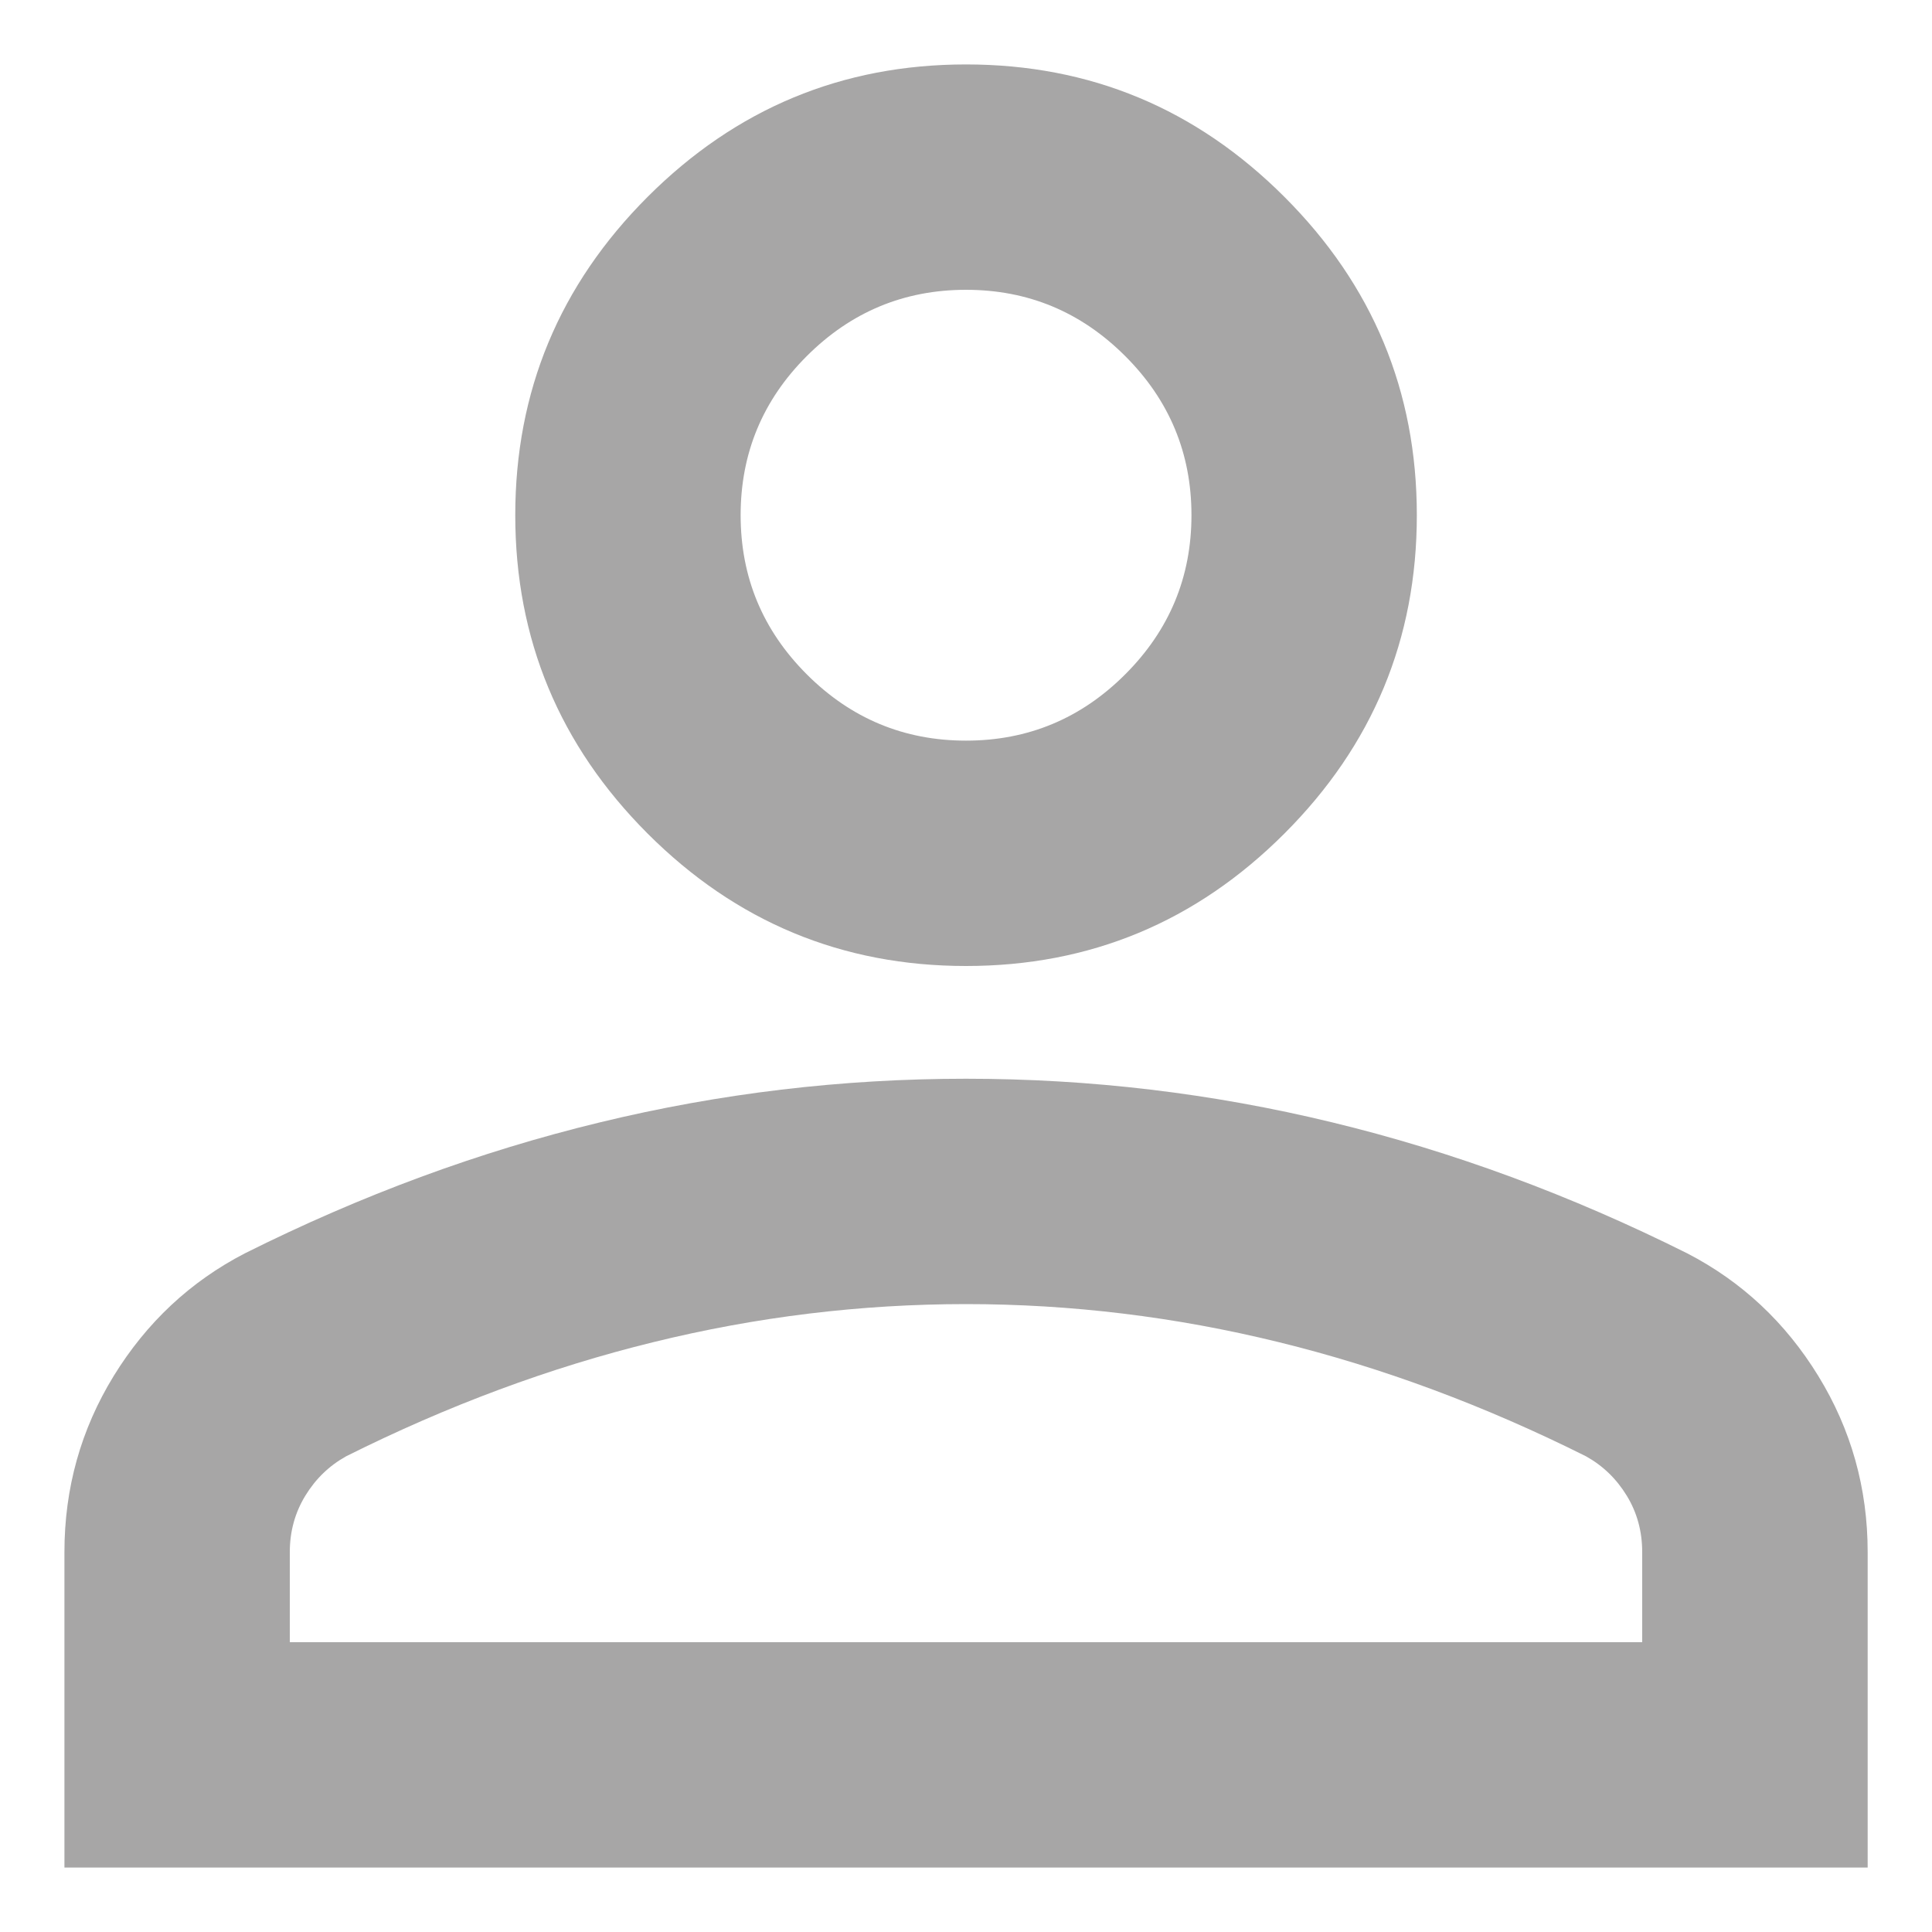 <svg width="20" height="20" viewBox="0 0 20 20" fill="none" xmlns="http://www.w3.org/2000/svg">
<path d="M10 10C8.717 10 7.618 9.543 6.704 8.629C5.791 7.715 5.334 6.617 5.334 5.333C5.334 4.05 5.791 2.951 6.704 2.038C7.618 1.124 8.717 0.667 10 0.667C11.284 0.667 12.382 1.124 13.296 2.038C14.21 2.951 14.667 4.05 14.667 5.333C14.667 6.617 14.21 7.715 13.296 8.629C12.382 9.543 11.284 10 10 10ZM0.667 19.333V16.067C0.667 15.406 0.837 14.798 1.177 14.244C1.518 13.69 1.97 13.267 2.534 12.975C3.739 12.372 4.964 11.92 6.209 11.619C7.453 11.317 8.717 11.167 10 11.167C11.284 11.167 12.547 11.317 13.792 11.619C15.036 11.92 16.261 12.372 17.467 12.975C18.031 13.267 18.483 13.69 18.823 14.244C19.163 14.798 19.334 15.406 19.334 16.067V19.333H0.667ZM3 17H17V16.067C17 15.853 16.947 15.658 16.84 15.483C16.733 15.308 16.592 15.172 16.417 15.075C15.367 14.55 14.307 14.156 13.238 13.894C12.168 13.631 11.089 13.5 10 13.5C8.911 13.5 7.832 13.631 6.763 13.894C5.693 14.156 4.634 14.55 3.584 15.075C3.409 15.172 3.268 15.308 3.161 15.483C3.054 15.658 3 15.853 3 16.067V17ZM10 7.667C10.642 7.667 11.191 7.438 11.648 6.981C12.105 6.524 12.334 5.975 12.334 5.333C12.334 4.692 12.105 4.142 11.648 3.686C11.191 3.229 10.642 3 10 3C9.359 3 8.809 3.229 8.352 3.686C7.895 4.142 7.667 4.692 7.667 5.333C7.667 5.975 7.895 6.524 8.352 6.981C8.809 7.438 9.359 7.667 10 7.667Z" fill="#A7A6A6"/>
</svg>
